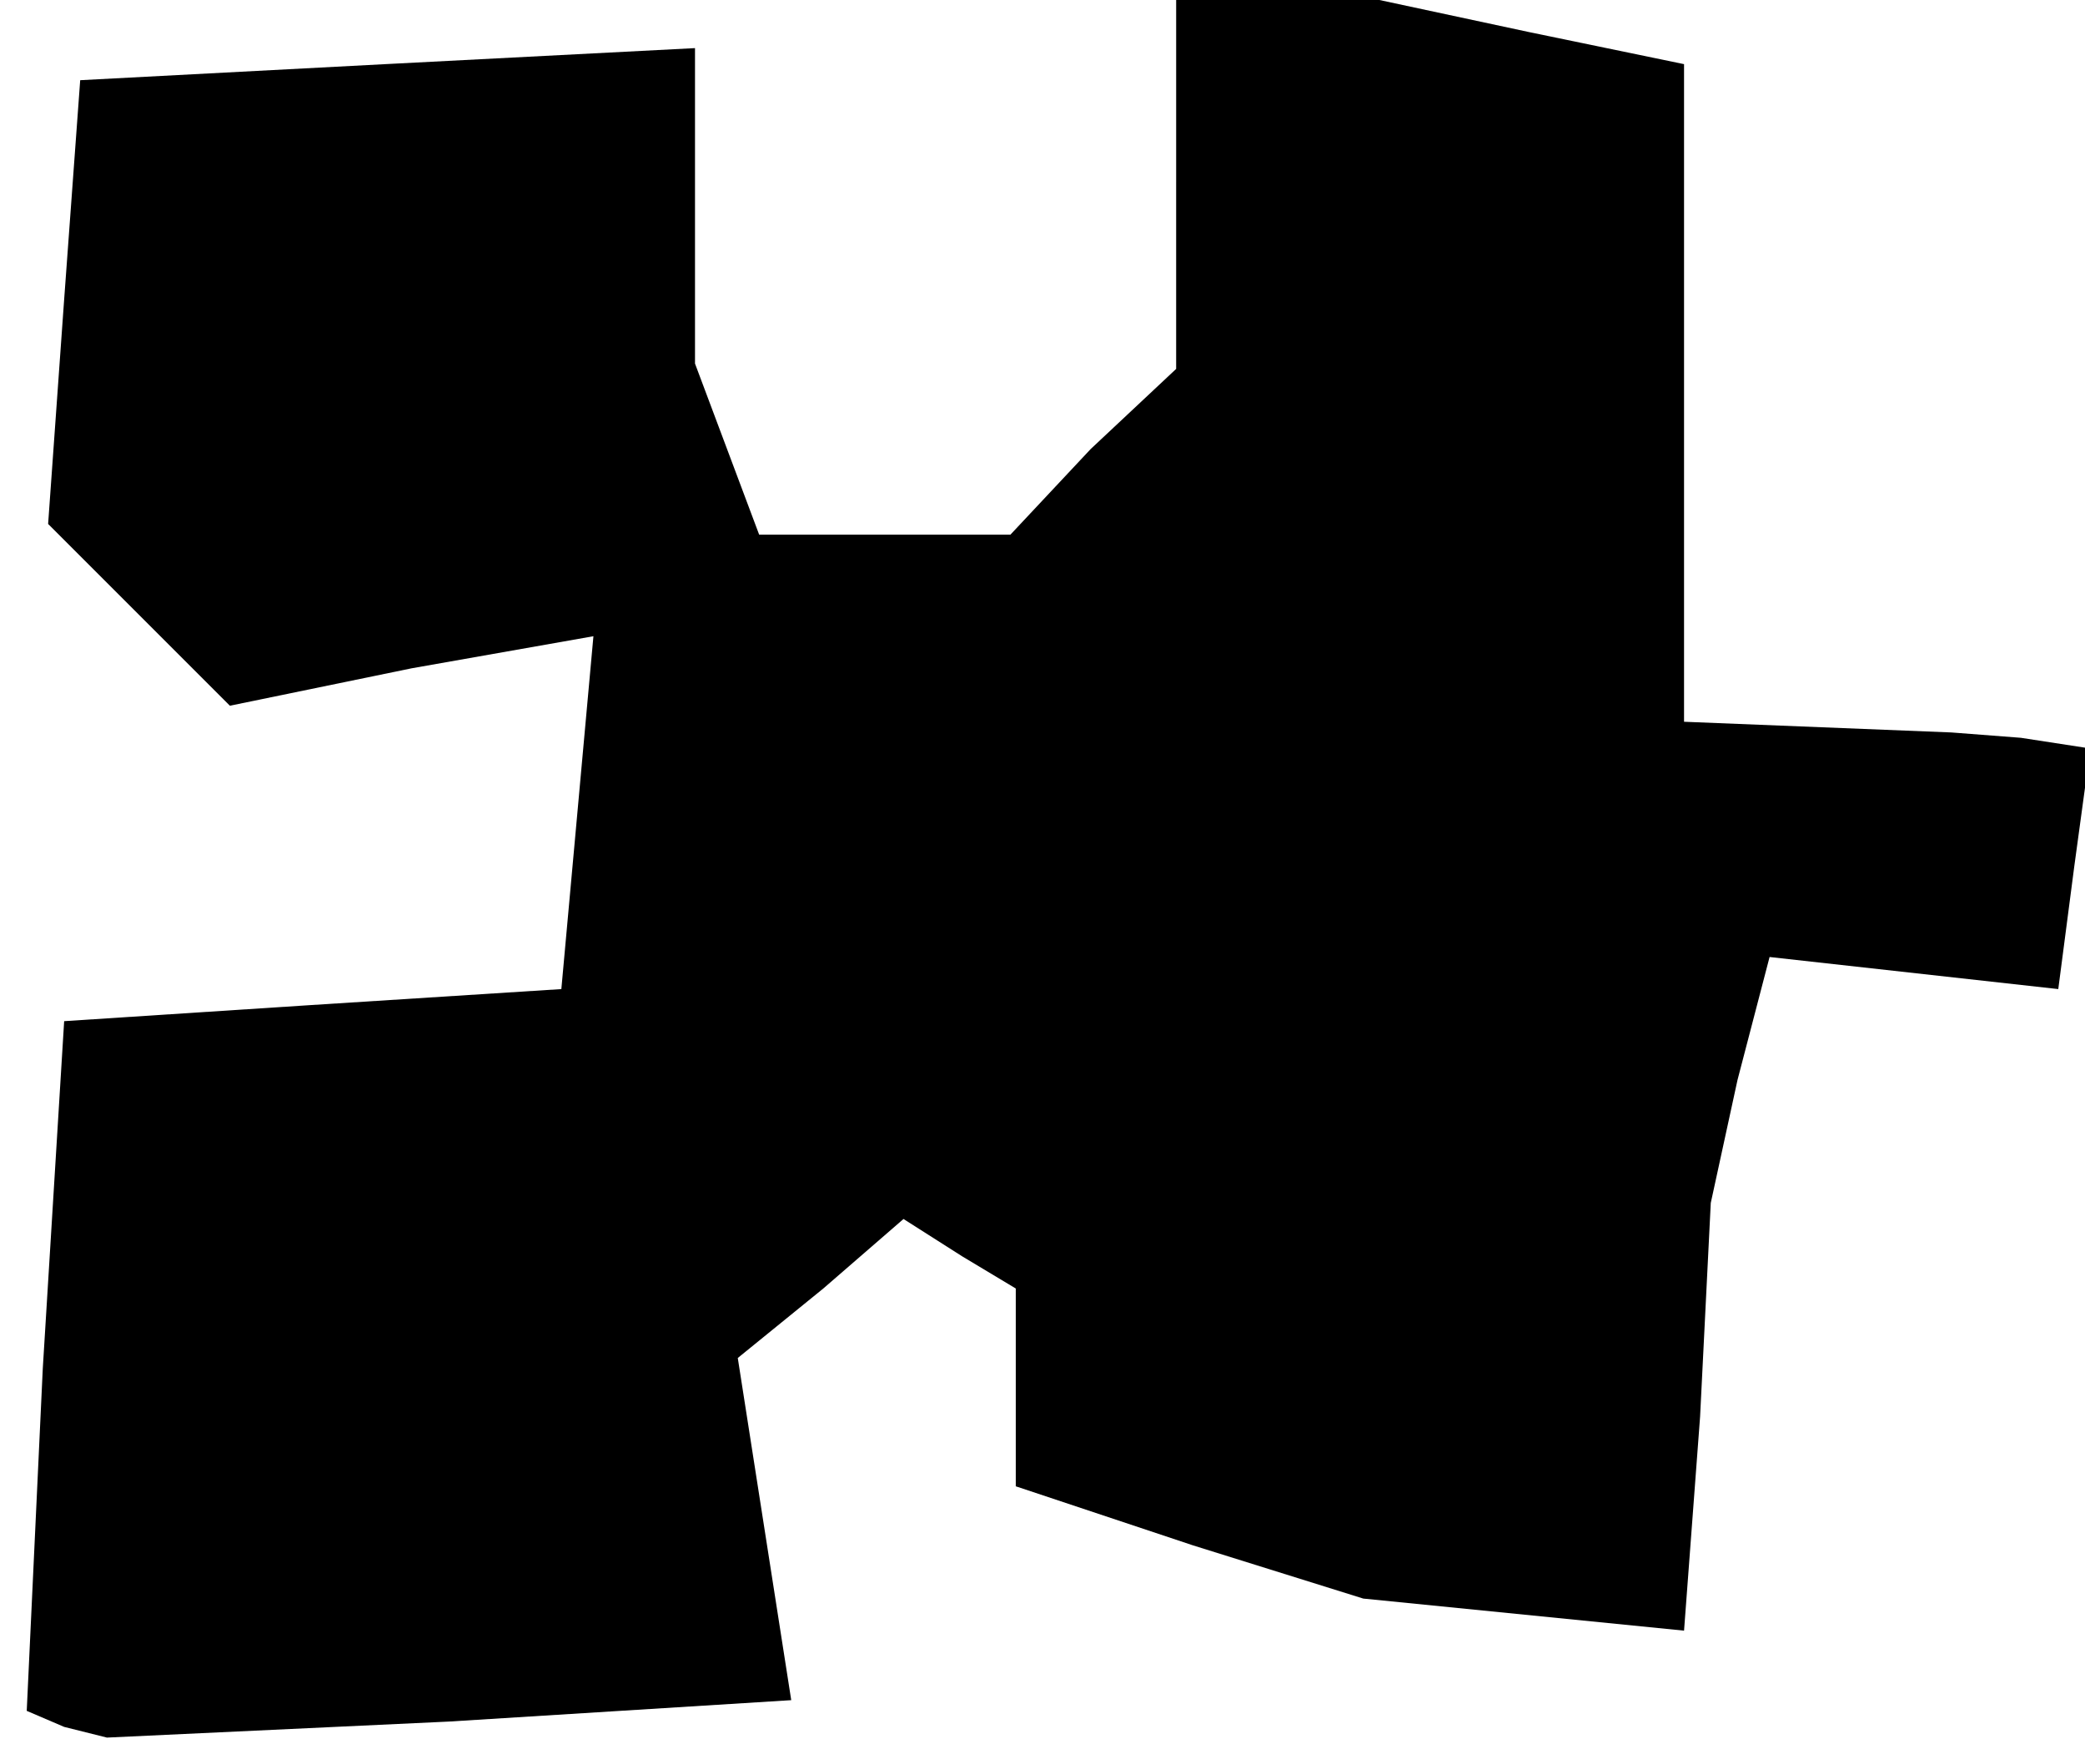 <?xml version="1.0" standalone="no"?>
<!DOCTYPE svg PUBLIC "-//W3C//DTD SVG 20010904//EN"
 "http://www.w3.org/TR/2001/REC-SVG-20010904/DTD/svg10.dtd">
<svg version="1.0" xmlns="http://www.w3.org/2000/svg"
 width="39pt" height="33pt" viewBox="0 0 39 33"
 preserveAspectRatio="xMidYMid meet">
<g transform="translate(0,33) scale(0.1,-0.1)"
fill="#000000" stroke="none">
<path d="M220 296 l0 -35 -16 -15 -15 -16 -24 0 -23 0 -6 16 -6 16 0 29 0 30
-58 -3 -57 -3 -3 -41 -3 -42 17 -17 17 -17 34 7 34 6 -3 -33 -3 -33 -47 -3
-46 -3 -4 -65 -3 -64 7 -3 8 -2 64 3 64 4 -5 32 -5 32 16 13 15 13 11 -7 10
-6 0 -19 0 -18 33 -11 32 -10 30 -3 30 -3 3 40 2 40 5 23 6 23 27 -3 27 -3 3
23 3 22 -13 2 -13 1 -25 1 -25 1 0 62 0 61 -29 6 -28 6 -19 0 -19 0 0 -34z"/>
</g>
</svg>
